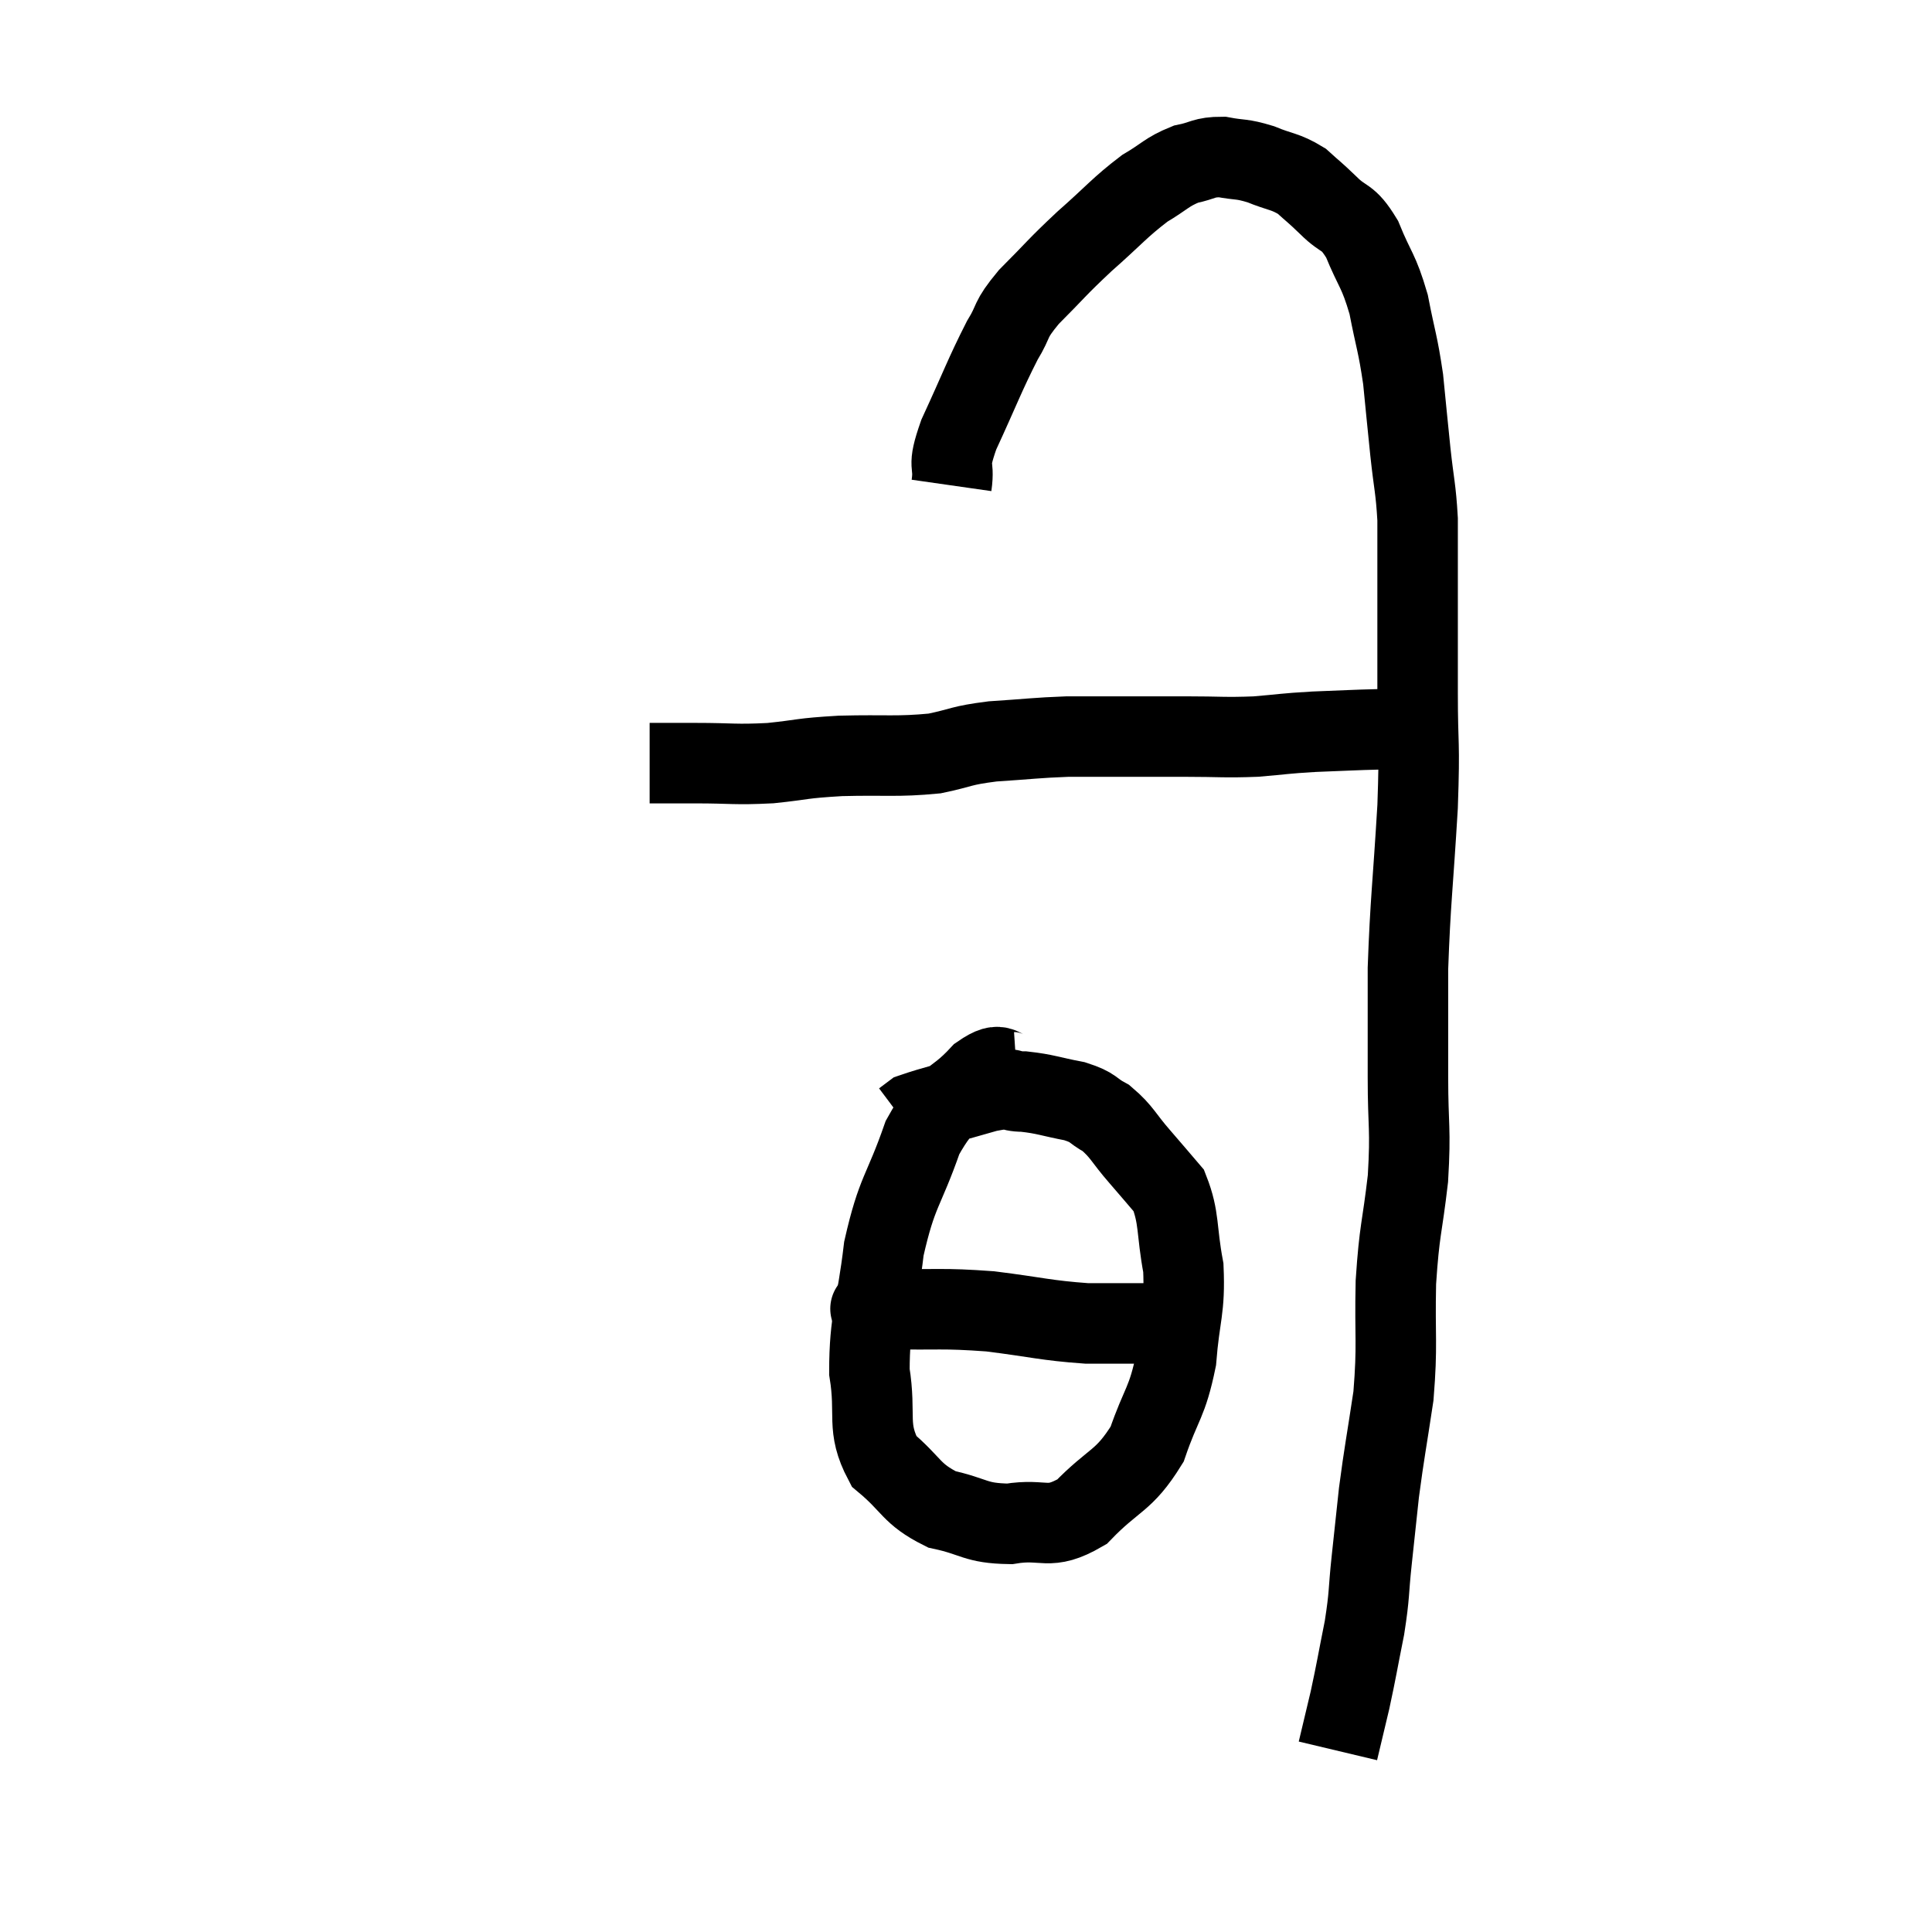 <svg width="48" height="48" viewBox="0 0 48 48" xmlns="http://www.w3.org/2000/svg"><path d="M 16.14 18.96 C 16.71 18.96, 16.53 18.96, 17.28 18.96 C 18.21 18.96, 18.24 19.005, 19.14 18.96 C 20.01 18.87, 19.86 18.84, 20.88 18.78 C 22.05 18.75, 22.275 18.81, 23.22 18.72 C 23.94 18.57, 23.835 18.525, 24.66 18.42 C 25.59 18.36, 25.725 18.33, 26.52 18.3 C 27.18 18.3, 27.105 18.3, 27.84 18.3 C 28.65 18.3, 28.62 18.3, 29.46 18.3 C 30.33 18.3, 30.405 18.33, 31.2 18.3 C 31.92 18.24, 31.875 18.225, 32.64 18.18 C 33.45 18.15, 33.63 18.135, 34.26 18.12 C 34.71 18.12, 34.86 18.12, 35.16 18.12 C 35.31 18.12, 35.385 18.12, 35.46 18.12 L 35.46 18.12" fill="none" stroke="black" stroke-width="2"></path><path d="M 23.64 12.06 C 23.73 11.43, 23.505 11.7, 23.82 10.8 C 24.36 9.63, 24.465 9.315, 24.9 8.46 C 25.23 7.92, 25.05 7.995, 25.56 7.38 C 26.25 6.69, 26.22 6.675, 26.94 6 C 27.69 5.34, 27.81 5.16, 28.44 4.68 C 28.95 4.38, 28.98 4.275, 29.46 4.08 C 29.91 3.99, 29.895 3.9, 30.36 3.9 C 30.84 3.99, 30.825 3.93, 31.32 4.08 C 31.83 4.29, 31.92 4.245, 32.34 4.5 C 32.67 4.8, 32.625 4.74, 33 5.1 C 33.42 5.52, 33.465 5.325, 33.84 5.94 C 34.17 6.75, 34.245 6.69, 34.5 7.56 C 34.68 8.49, 34.725 8.505, 34.86 9.42 C 34.95 10.32, 34.95 10.35, 35.04 11.22 C 35.13 12.06, 35.175 12.12, 35.22 12.9 C 35.22 13.62, 35.22 13.26, 35.22 14.34 C 35.22 15.78, 35.22 15.795, 35.22 17.22 C 35.22 18.63, 35.28 18.33, 35.22 20.04 C 35.1 22.05, 35.04 22.38, 34.98 24.06 C 34.98 25.41, 34.98 25.455, 34.98 26.76 C 34.98 28.02, 35.055 28.005, 34.98 29.28 C 34.83 30.57, 34.77 30.51, 34.68 31.86 C 34.65 33.27, 34.725 33.375, 34.62 34.68 C 34.44 35.88, 34.395 36.06, 34.26 37.08 C 34.17 37.92, 34.17 37.92, 34.08 38.76 C 33.99 39.6, 34.035 39.57, 33.9 40.44 C 33.72 41.34, 33.705 41.475, 33.54 42.24 C 33.39 42.87, 33.315 43.185, 33.24 43.5 C 33.24 43.5, 33.24 43.5, 33.24 43.5 C 33.24 43.5, 33.24 43.5, 33.24 43.5 L 33.24 43.5" fill="none" stroke="black" stroke-width="2"></path><path d="M 25.26 26.64 C 24.81 26.67, 24.945 26.295, 24.36 26.7 C 23.64 27.48, 23.52 27.18, 22.92 28.26 C 22.44 29.64, 22.29 29.565, 21.96 31.02 C 21.78 32.55, 21.6 32.76, 21.6 34.08 C 21.78 35.19, 21.51 35.445, 21.96 36.3 C 22.68 36.9, 22.62 37.11, 23.4 37.5 C 24.24 37.68, 24.21 37.845, 25.08 37.86 C 25.98 37.71, 26.025 38.055, 26.88 37.56 C 27.69 36.72, 27.915 36.825, 28.5 35.88 C 28.86 34.83, 28.995 34.875, 29.22 33.78 C 29.31 32.64, 29.445 32.55, 29.4 31.5 C 29.22 30.54, 29.31 30.27, 29.04 29.58 C 28.68 29.16, 28.71 29.19, 28.32 28.74 C 27.9 28.26, 27.885 28.125, 27.48 27.78 C 27.09 27.57, 27.21 27.525, 26.7 27.36 C 26.07 27.24, 25.98 27.18, 25.44 27.12 C 24.99 27.12, 25.23 26.985, 24.54 27.12 C 23.61 27.39, 23.205 27.48, 22.68 27.66 C 22.56 27.75, 22.5 27.795, 22.44 27.84 L 22.44 27.84" fill="none" stroke="black" stroke-width="2"></path><path d="M 21.54 32.52 C 21.81 32.52, 21.315 32.505, 22.08 32.52 C 23.34 32.55, 23.37 32.49, 24.6 32.58 C 25.8 32.73, 25.965 32.805, 27 32.88 C 27.87 32.88, 28.23 32.88, 28.74 32.88 C 28.89 32.88, 28.89 32.88, 29.04 32.88 C 29.19 32.88, 29.175 32.88, 29.34 32.88 L 29.7 32.88" fill="none" stroke="black" stroke-width="2"></path></svg>